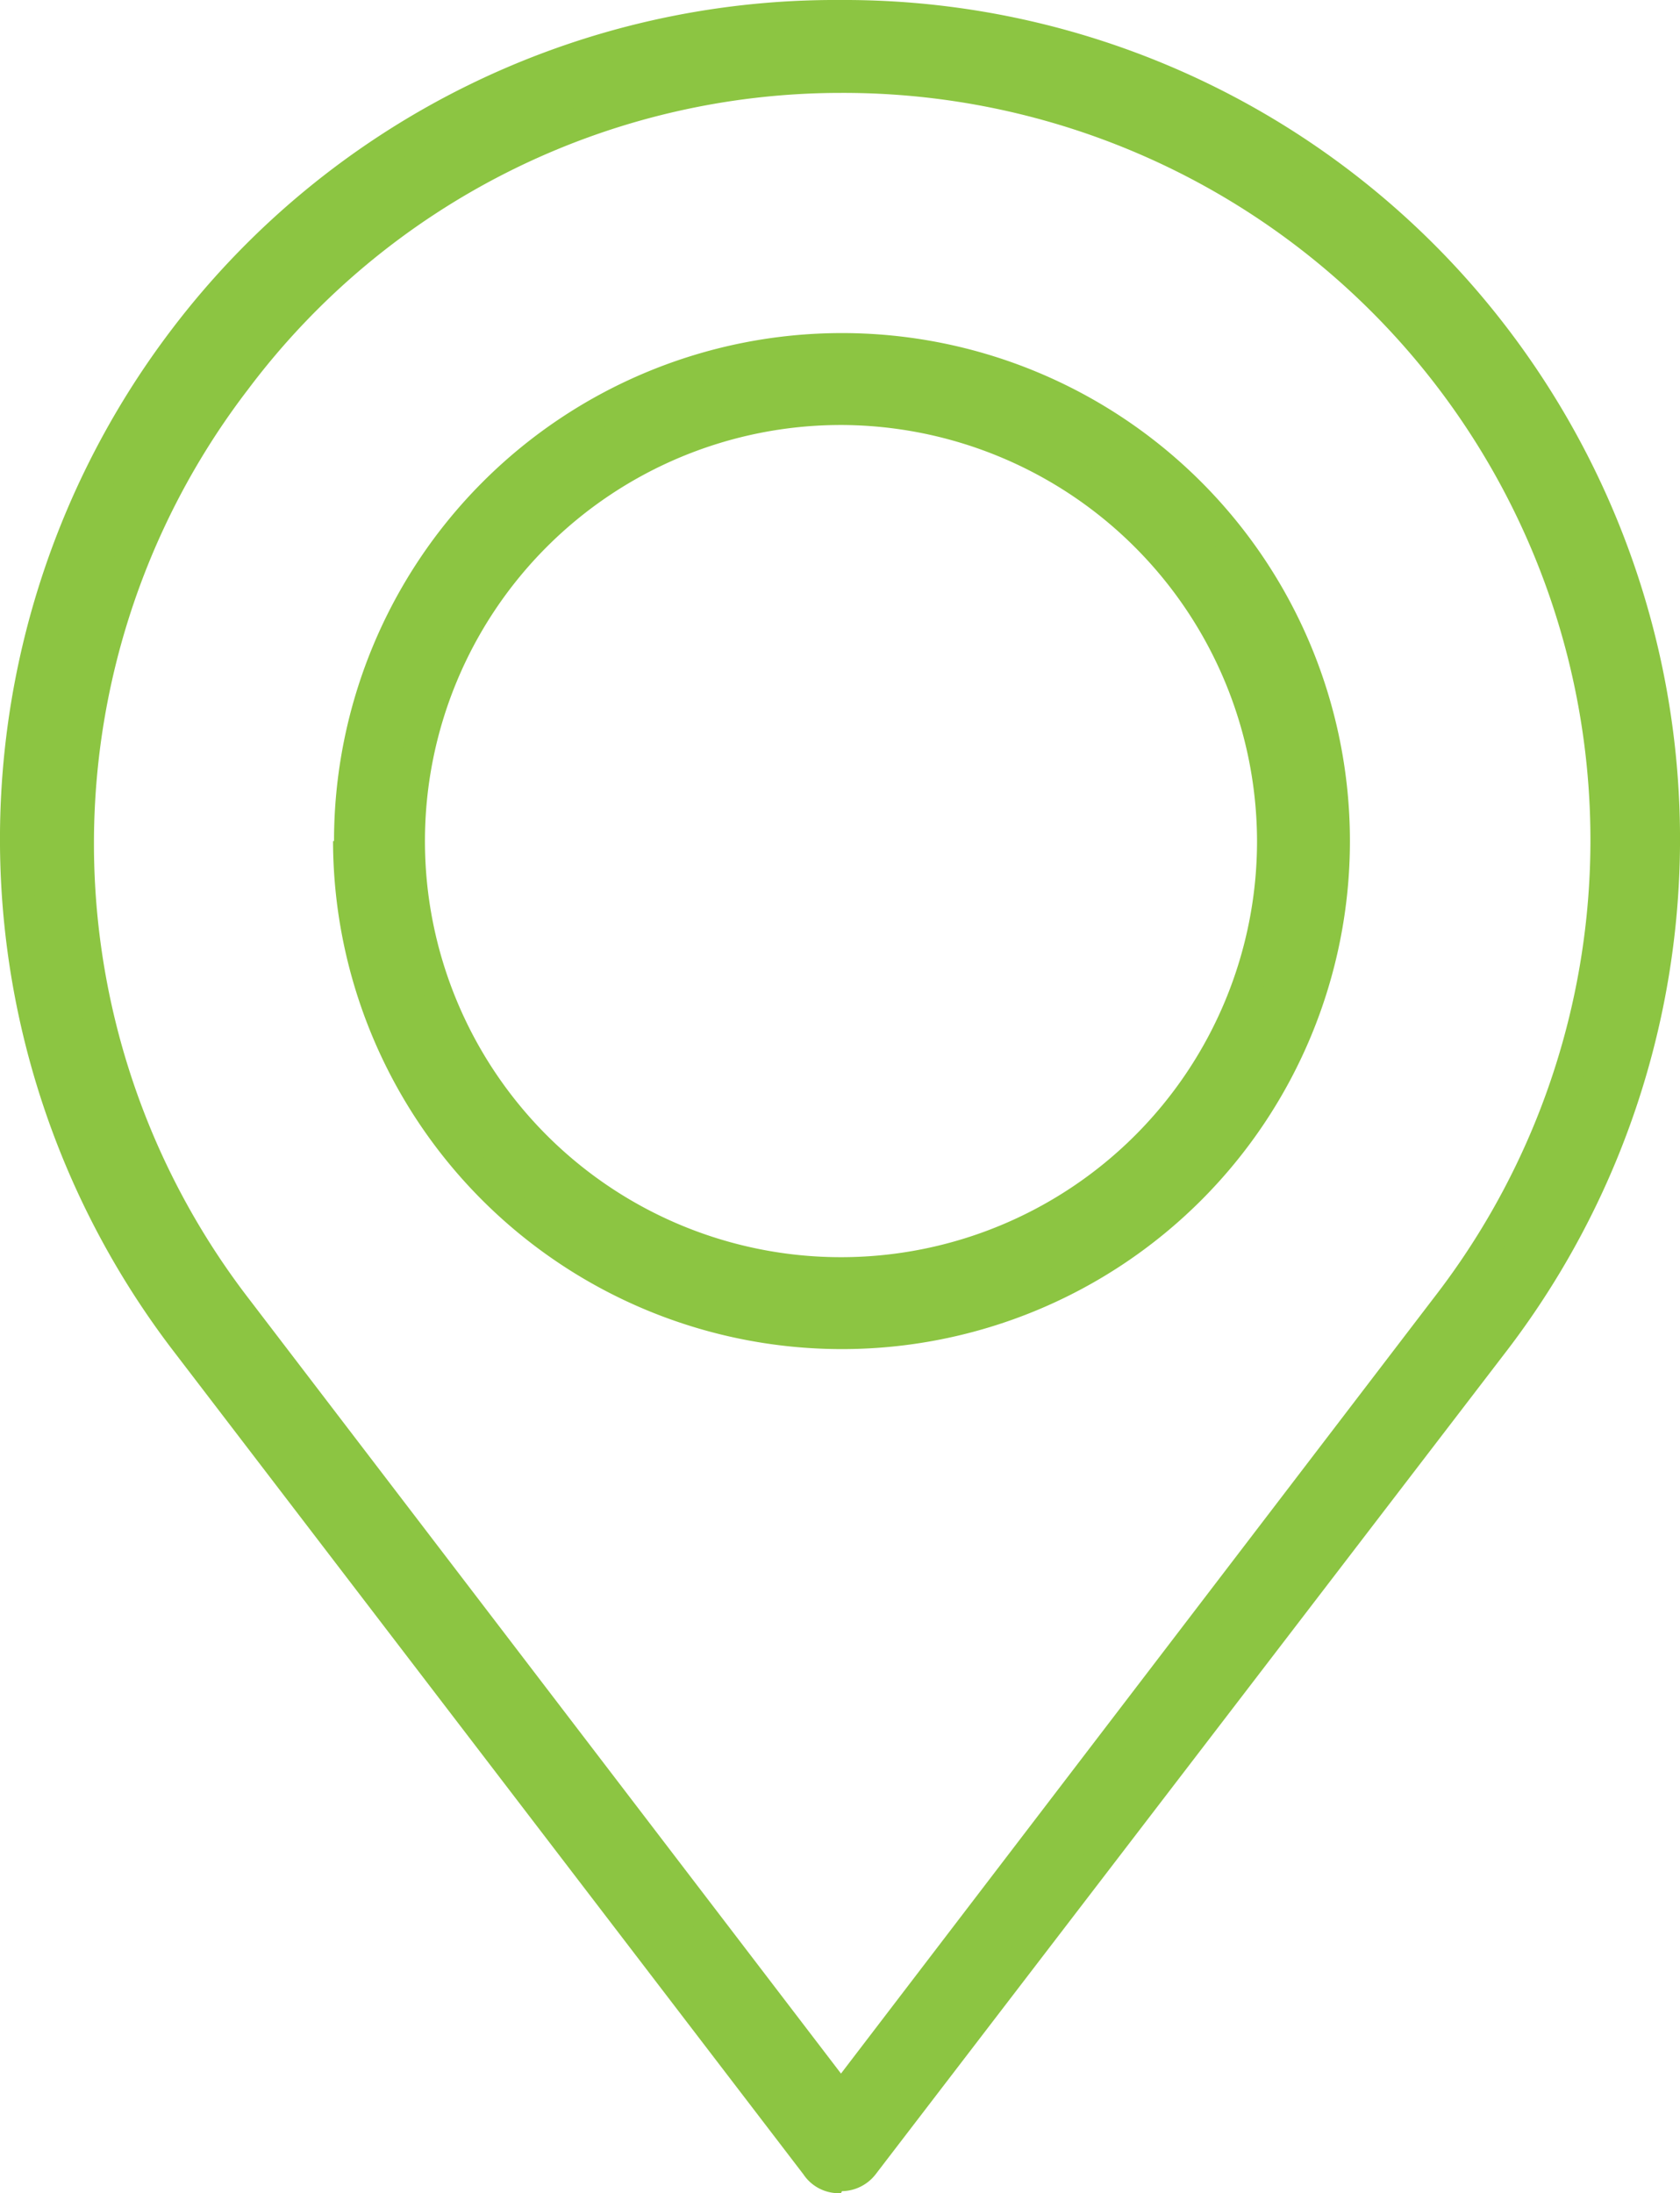 <svg xmlns="http://www.w3.org/2000/svg" viewBox="0 0 17 22.19"><defs><style>.cls-1,.cls-2{fill:#8cc542;}.cls-2{fill-rule:evenodd;}</style></defs><g id="Layer_2" data-name="Layer 2"><g id="Layer_1-2" data-name="Layer 1"><path class="cls-1" d="M8.51.78a7.71,7.71,0,0,0-6.14,12.4l6.14,8,6.14-8A7.71,7.71,0,0,0,8.51.78ZM8.51,22a.29.29,0,0,1-.25-.12L1.87,13.56a8.35,8.35,0,1,1,13.28,0L8.76,21.91a.39.39,0,0,1-.25.12Z"/><path class="cls-2" d="M8.51.94a7.5,7.5,0,0,0-6,3h0a7.55,7.55,0,0,0,0,9.19l6,7.85,6-7.85A7.56,7.56,0,0,0,8.51.94ZM2.25,3.71A7.79,7.79,0,0,1,8.51.63a7.89,7.89,0,0,1,6.26,3.08h0a7.88,7.88,0,0,1,0,9.57h0L8.51,21.45,2.25,13.28A7.85,7.85,0,0,1,2.25,3.71ZM8.51,22.19A.43.43,0,0,1,8.13,22L1.74,13.65h0a8.52,8.52,0,0,1,0-10.32h0A8.43,8.43,0,0,1,8.5,0a8.44,8.44,0,0,1,6.76,3.33h0a8.52,8.52,0,0,1,0,10.32h0L8.86,22h0a.44.44,0,0,1-.34.17M8.51.31A8.11,8.11,0,0,0,2,3.52a8.22,8.22,0,0,0,0,9.94l6.39,8.36h0a.13.13,0,0,0,.12.06.21.21,0,0,0,.13-.07L15,13.47a8.22,8.22,0,0,0,0-9.94A8.09,8.09,0,0,0,8.51.31Z"/><path class="cls-1" d="M8.51,4.14A4.36,4.36,0,1,0,12.87,8.5,4.37,4.37,0,0,0,8.51,4.14Zm0,9.35a5,5,0,1,1,5-5A5,5,0,0,1,8.51,13.49Z"/><path class="cls-2" d="M8.51,4.3a4.21,4.21,0,1,0,4.21,4.21A4.22,4.22,0,0,0,8.51,4.3ZM4,8.51A4.52,4.52,0,1,1,8.51,13,4.53,4.53,0,0,1,4,8.51Zm-.62,0a5.14,5.14,0,1,1,5.14,5.14A5.15,5.15,0,0,1,3.37,8.51ZM8.51,3.68a4.83,4.83,0,1,0,4.83,4.83A4.84,4.84,0,0,0,8.51,3.68Z"/></g></g></svg>